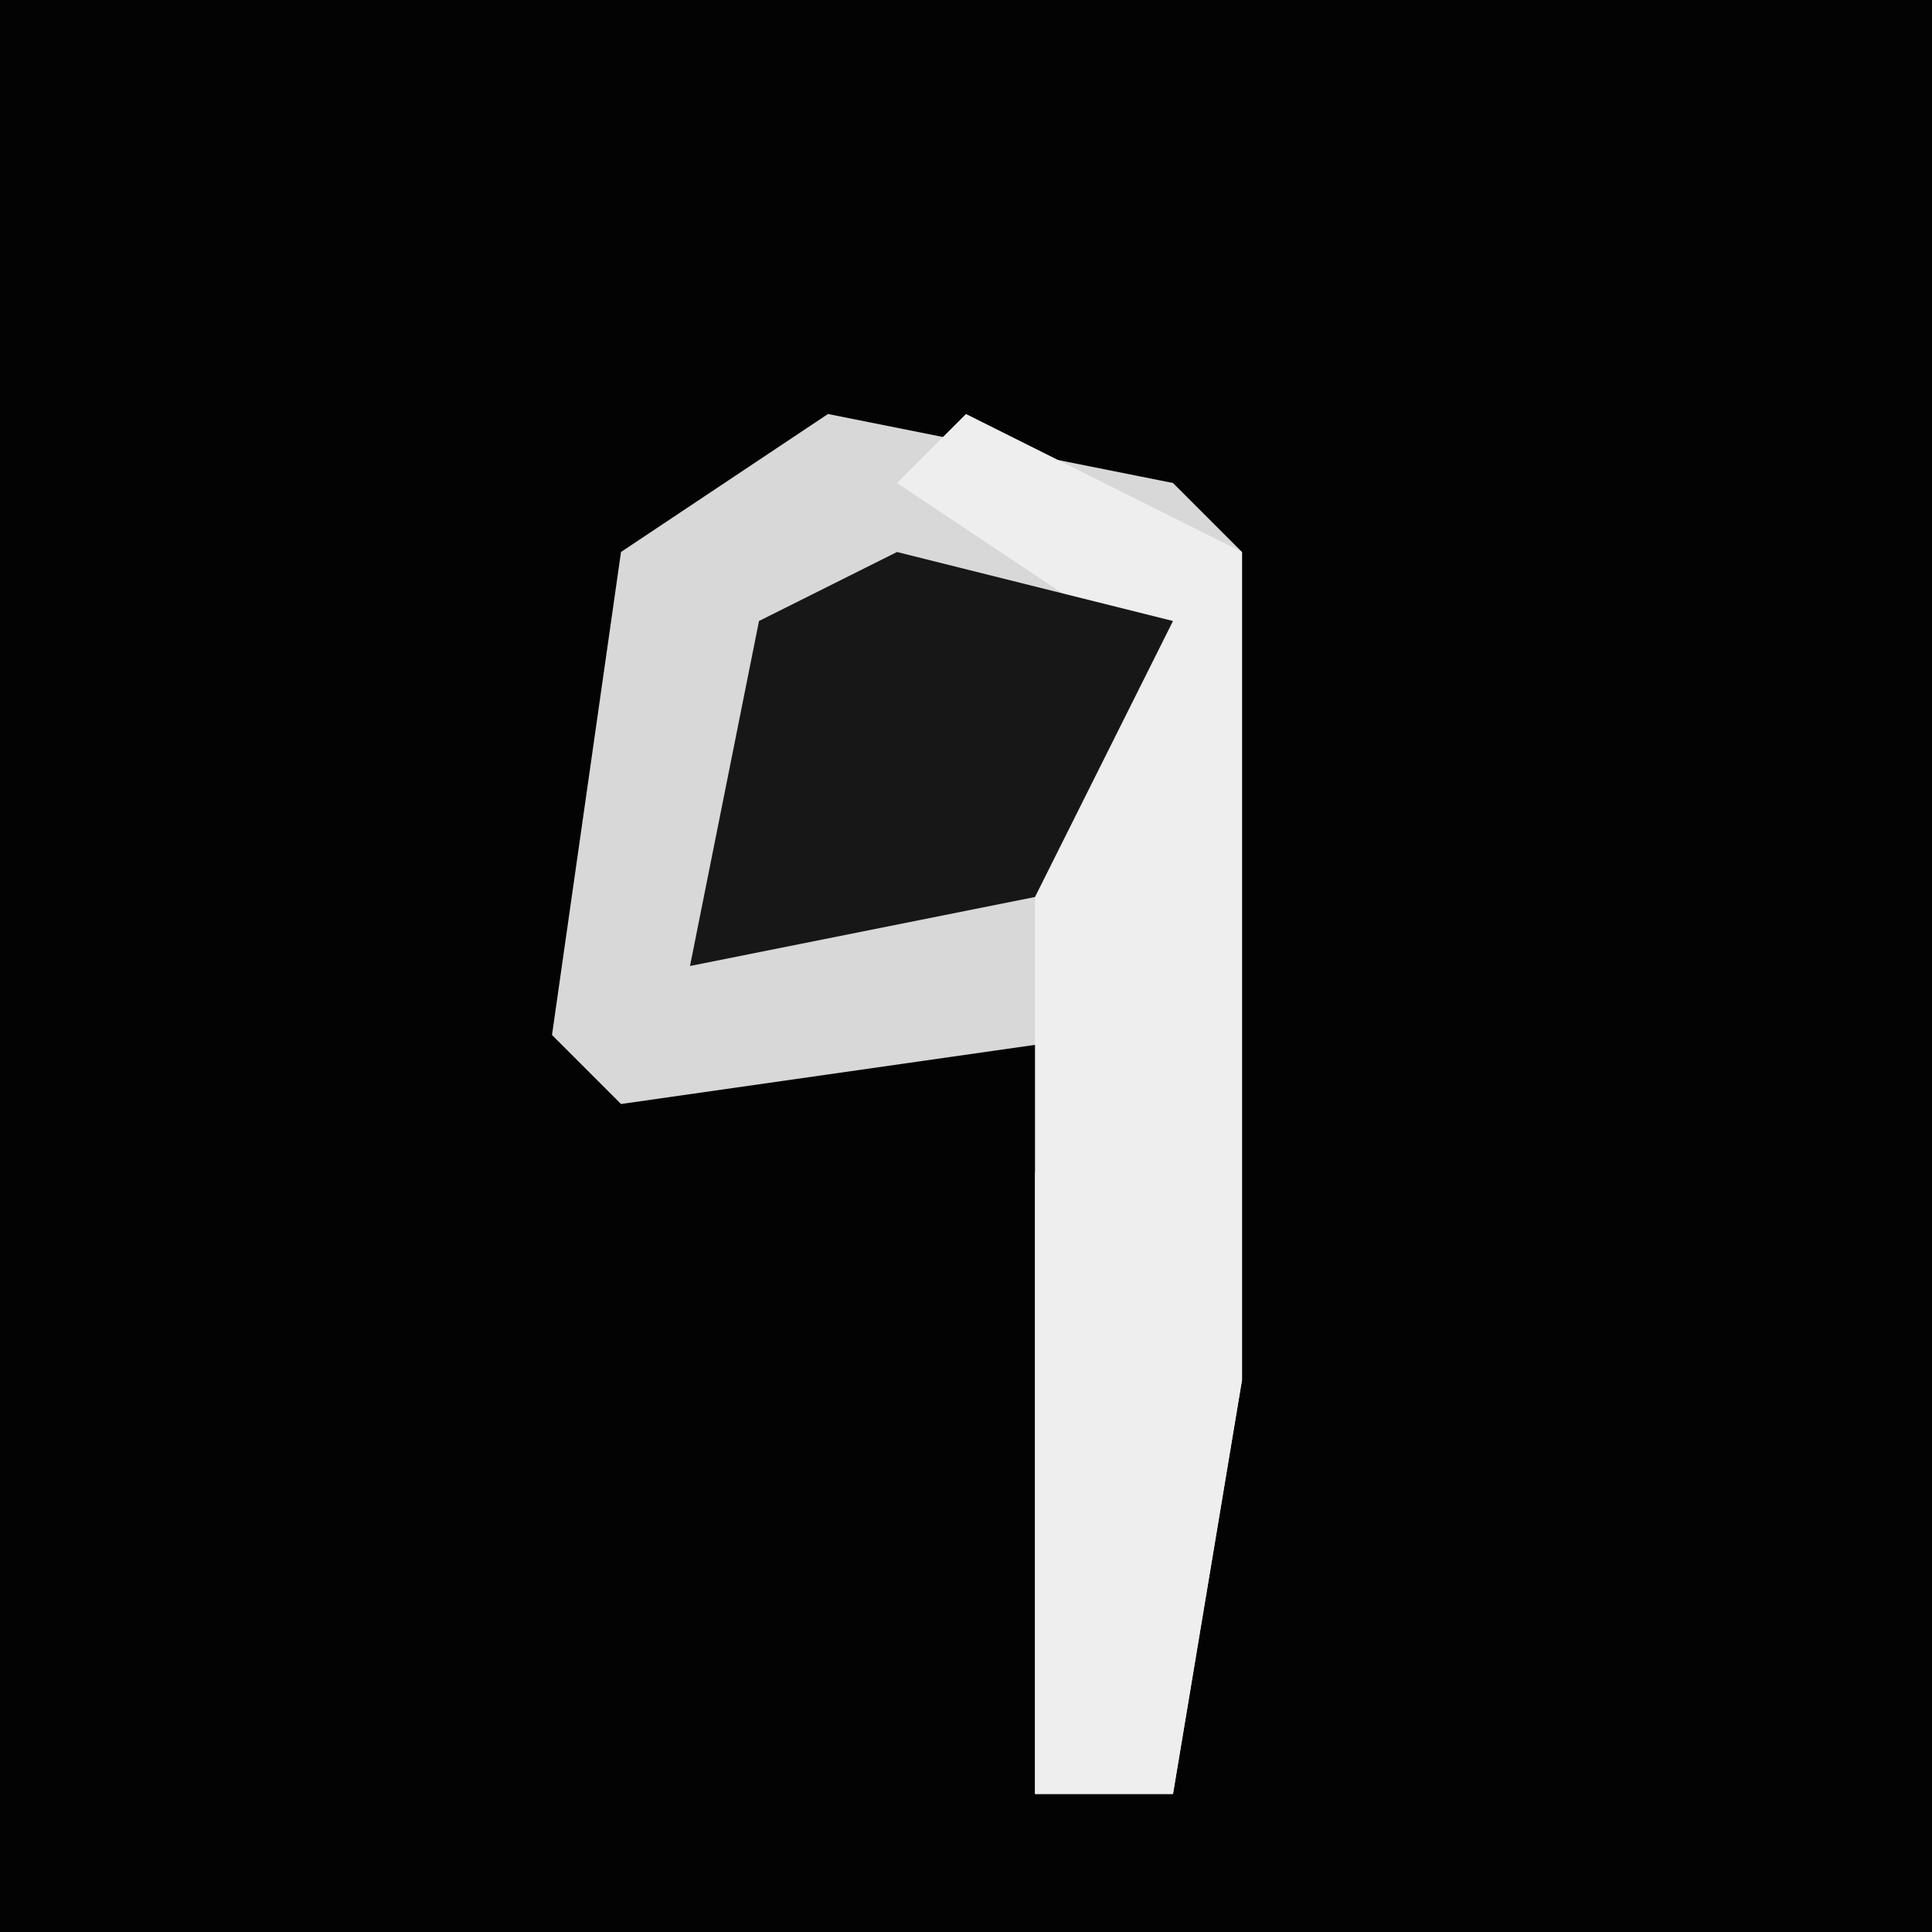 <?xml version="1.0" encoding="UTF-8"?>
<svg version="1.1" xmlns="http://www.w3.org/2000/svg" width="28" height="28">
<path d="M0,0 L28,0 L28,28 L0,28 Z " fill="#030303" transform="translate(0,0)"/>
<path d="M0,0 L5,1 L6,2 L6,14 L5,20 L3,20 L3,11 L4,9 L-3,10 L-4,9 L-3,2 Z " fill="#D8D8D8" transform="translate(12,6)"/>
<path d="M0,0 L4,2 L4,14 L3,20 L1,20 L1,6 L2,3 L-1,1 Z " fill="#EEEEEE" transform="translate(14,6)"/>
<path d="M0,0 L4,1 L2,5 L-3,6 L-2,1 Z " fill="#171717" transform="translate(13,8)"/>
</svg>

